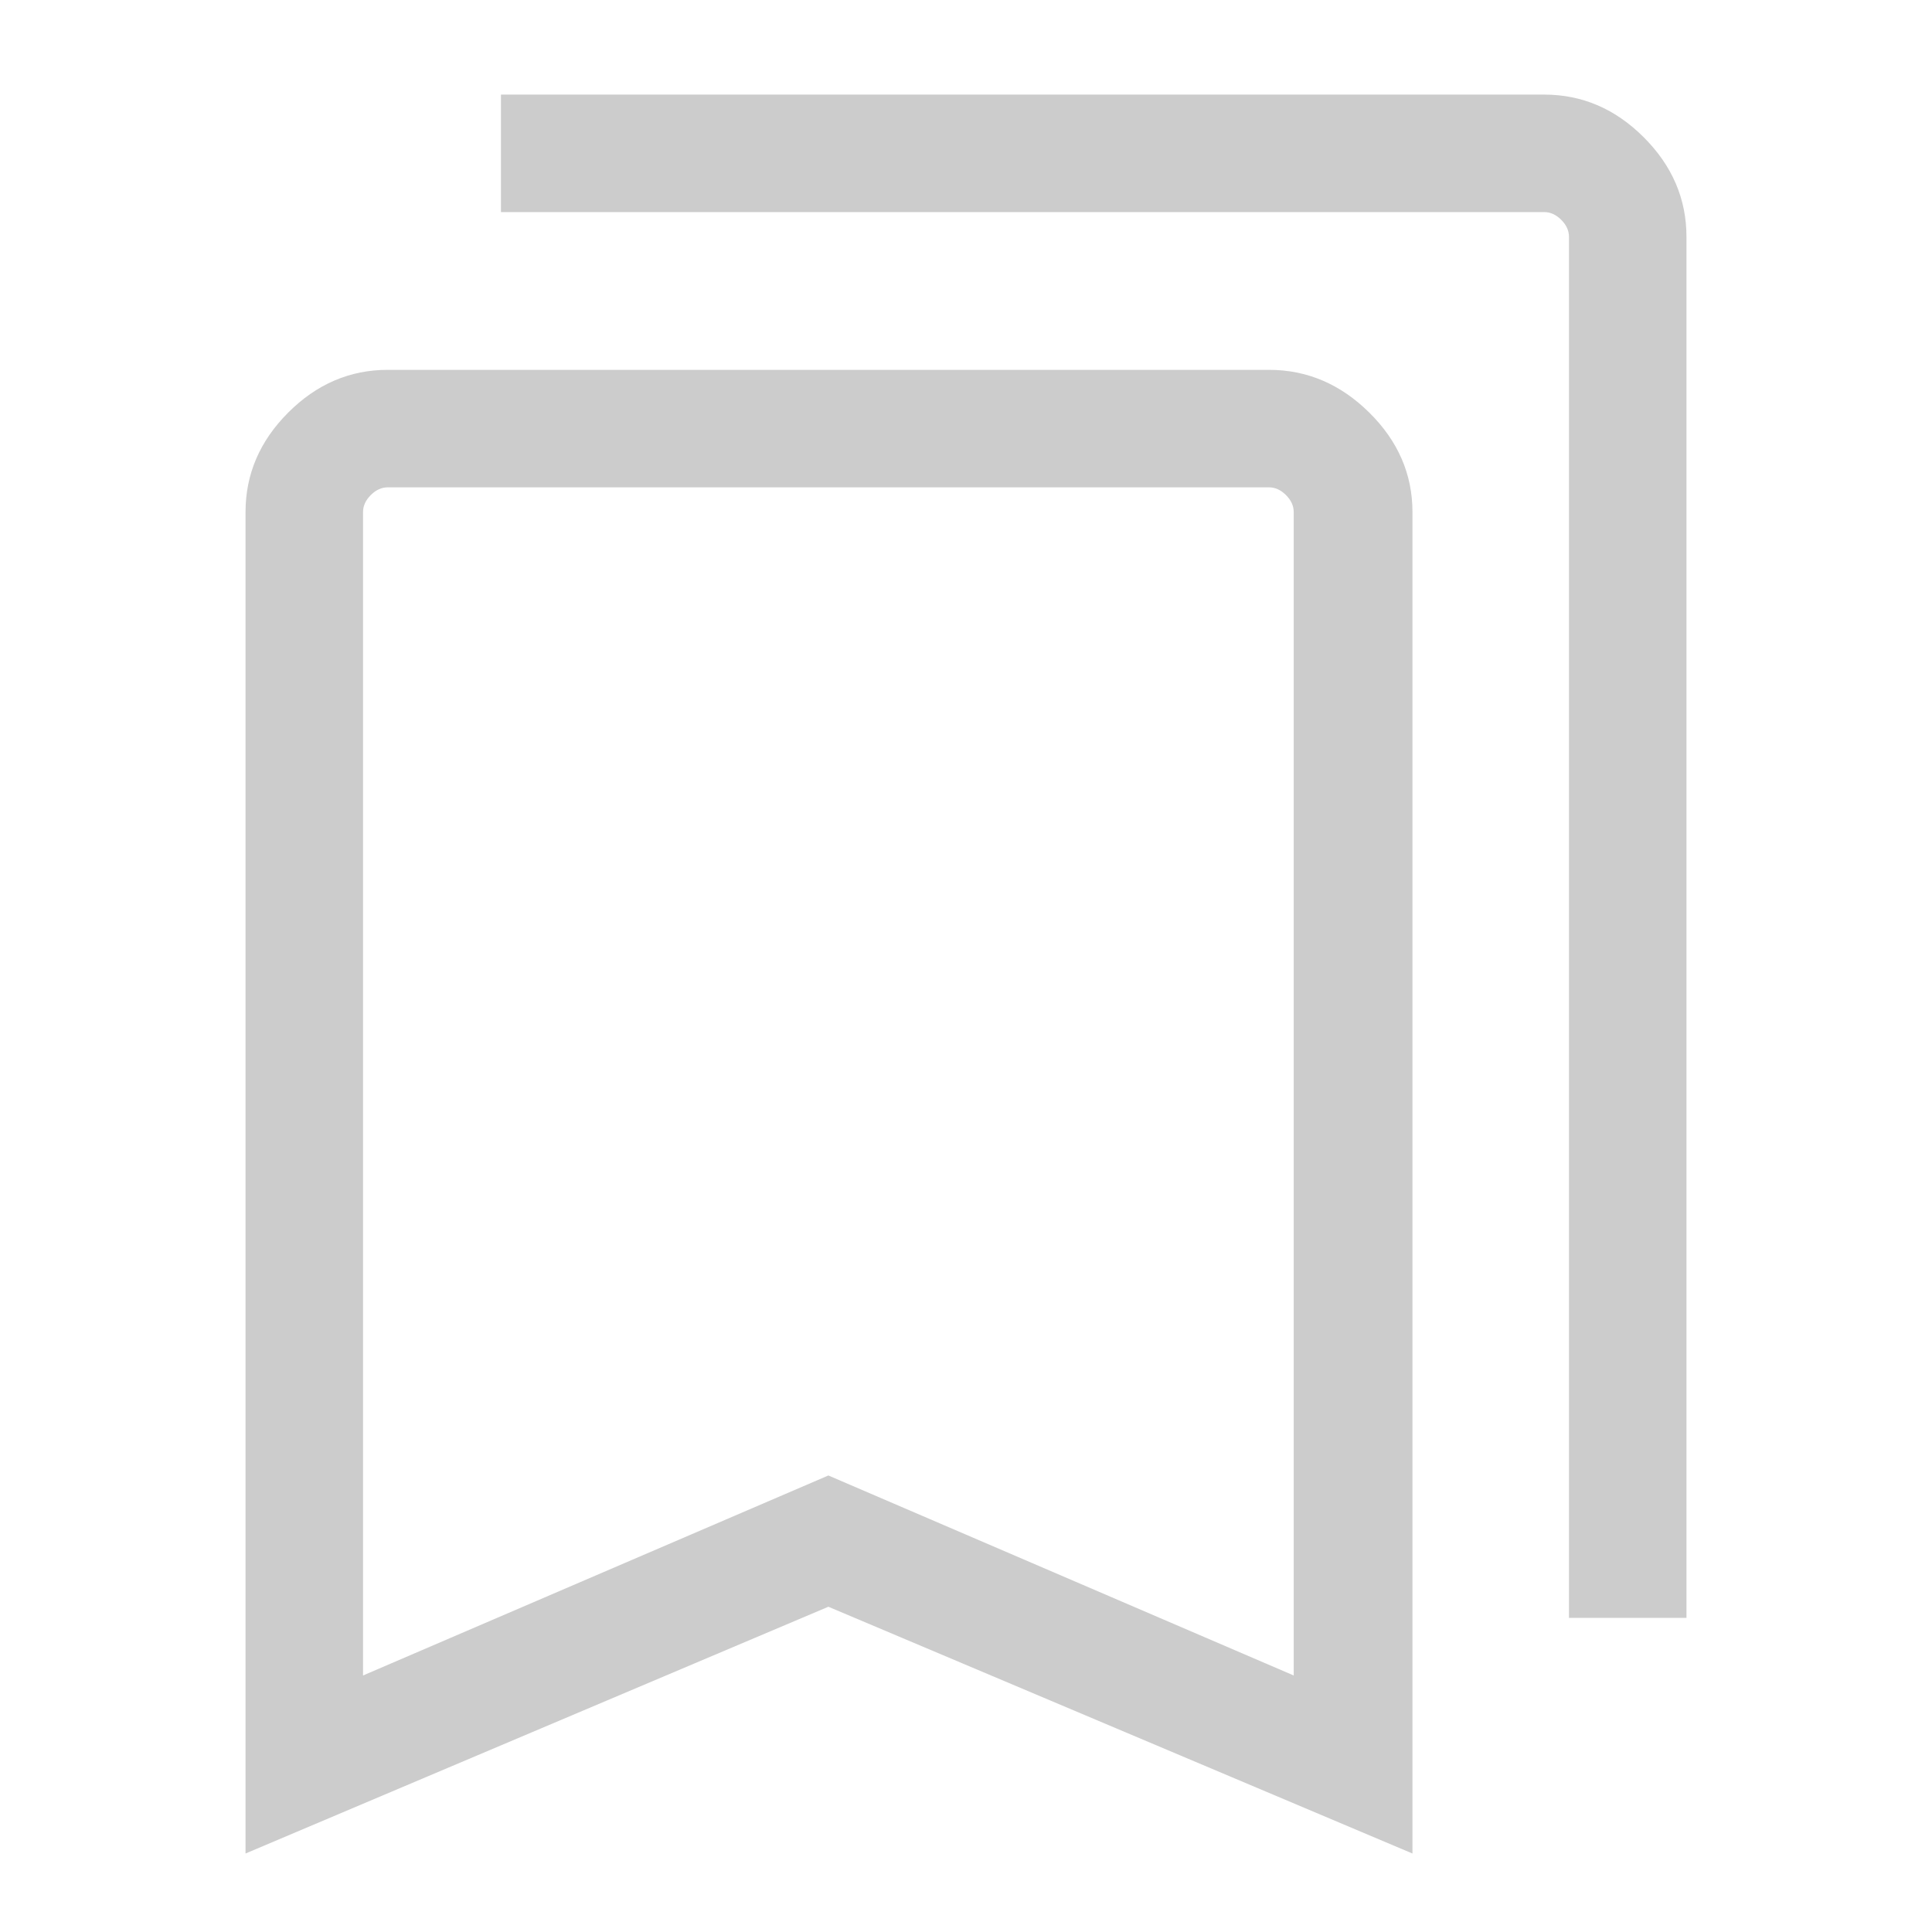 <svg xmlns="http://www.w3.org/2000/svg" height="48" viewBox="0 -960 960 960" width="48" fill="#cccccc"><path d="M122.002-39.002v-666.534q0-28.254 21.219-49.473 21.22-21.22 49.473-21.22h437.843q28.34 0 49.824 21.22 21.484 21.219 21.484 49.473v666.534L411.616-161.617 122.002-39.002Zm58.384-88.46 231.23-99.381 231.23 99.381v-578.074q0-4.616-3.847-8.463-3.846-3.846-8.462-3.846H192.694q-4.615 0-8.462 3.846-3.846 3.847-3.846 8.463v578.074Zm599.228-28.618v-686.225q0-4.616-3.846-8.462-3.847-3.847-8.462-3.847H248.925v-58.383h518.381q28.253 0 49.473 21.219 21.219 21.219 21.219 49.473v686.225h-58.384ZM180.386-717.845h462.46-462.46Z" fill="#cccccc" /></svg>